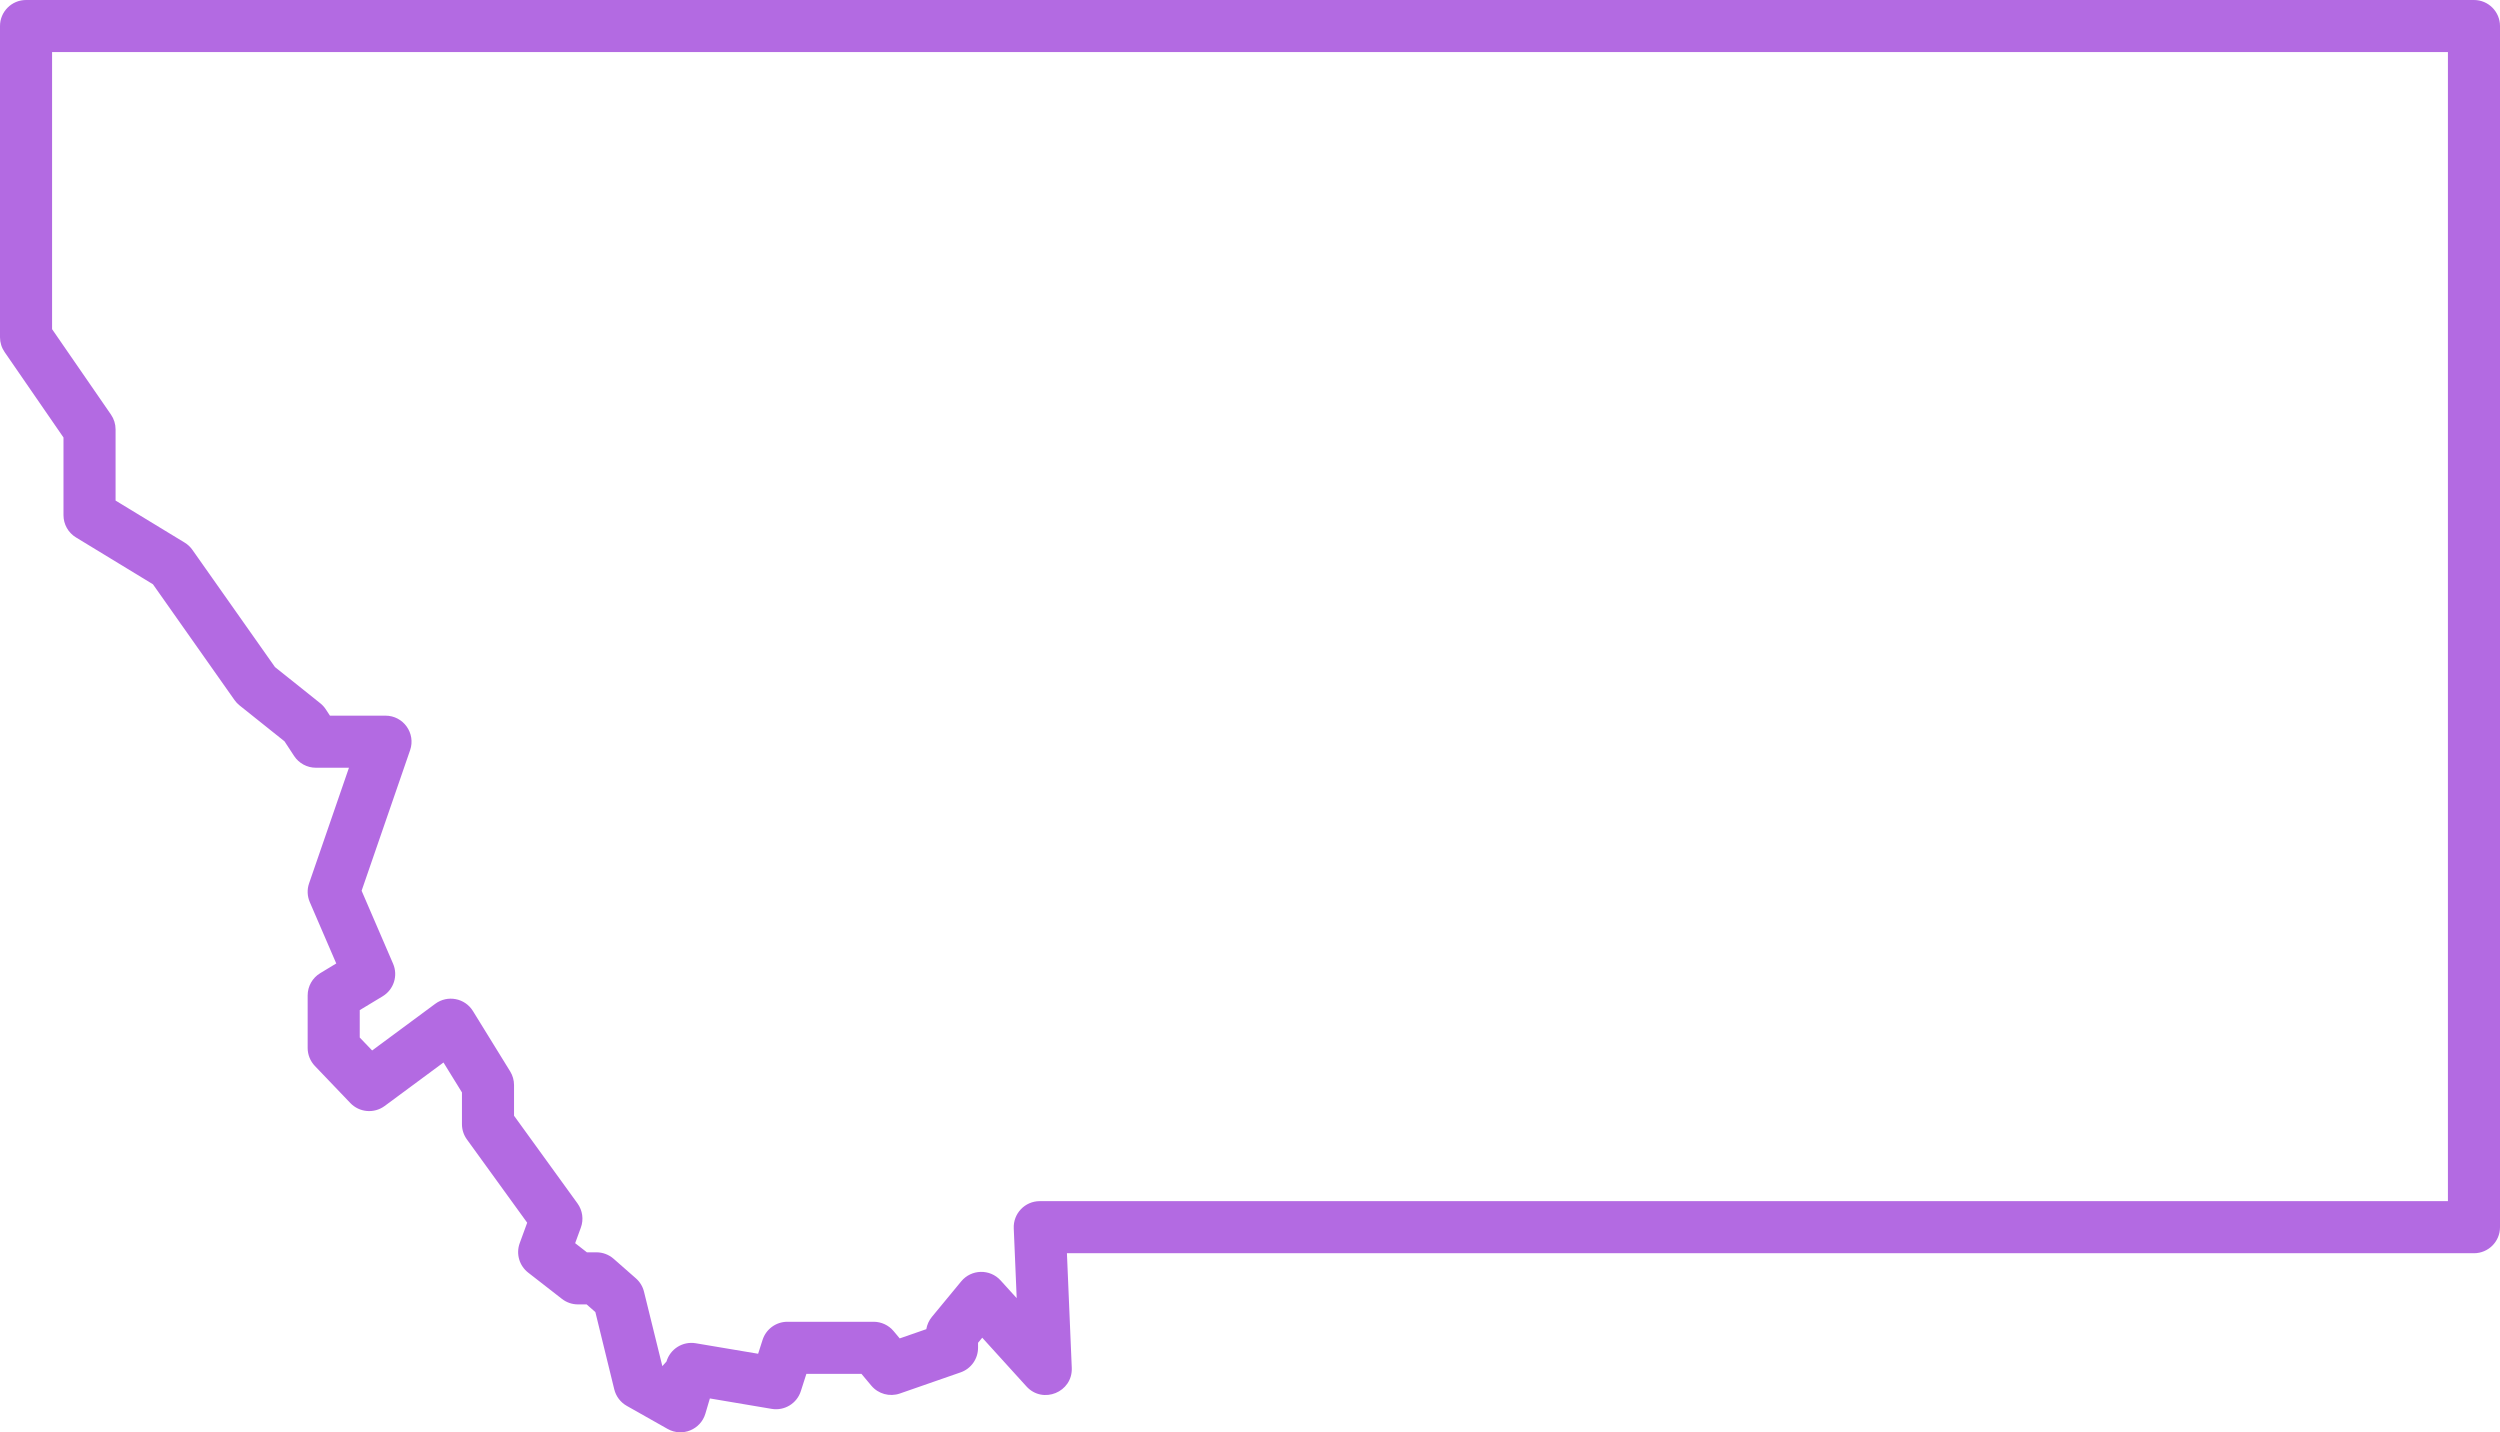 <svg fill="#B36AE2" xmlns="http://www.w3.org/2000/svg" viewBox="0 0 96 55" x="0px" y="0px"><path fill-rule="evenodd" d="M41.156,52.525 C41.195,53.459 40.045,53.931 39.416,53.239 L37.718,51.368 L37.557,51.563 L37.557,51.756 C37.557,52.182 37.287,52.561 36.885,52.7 L34.554,53.511 C34.161,53.648 33.725,53.527 33.458,53.208 L33.08,52.756 L30.965,52.756 L30.752,53.42 C30.601,53.893 30.124,54.183 29.634,54.101 L27.259,53.7 L27.087,54.283 C26.905,54.9 26.197,55.187 25.636,54.871 L24.068,53.985 C23.828,53.85 23.654,53.62 23.588,53.352 L22.862,50.384 L22.527,50.089 L22.193,50.089 C21.971,50.089 21.755,50.015 21.579,49.878 L20.283,48.869 C19.94,48.603 19.808,48.145 19.957,47.737 L20.244,46.952 L17.929,43.754 C17.805,43.584 17.739,43.378 17.739,43.168 L17.739,41.949 L17.03,40.8 L14.771,42.47 C14.366,42.769 13.802,42.721 13.453,42.357 L12.091,40.933 C11.913,40.747 11.814,40.499 11.814,40.242 L11.814,38.225 C11.814,37.874 11.997,37.55 12.297,37.369 L12.912,36.997 L11.896,34.642 C11.797,34.413 11.787,34.155 11.869,33.92 L13.4,29.481 L12.13,29.481 C11.793,29.481 11.479,29.311 11.294,29.03 L10.925,28.467 L9.199,27.088 C9.125,27.029 9.06,26.96 9.006,26.883 L5.873,22.436 L2.919,20.638 C2.62,20.457 2.438,20.133 2.438,19.784 L2.438,16.8 L0.177,13.519 C0.062,13.352 0,13.154 0,12.951 L0,1 C0,0.448 0.448,0 1,0 L95,0 C95.552,0 96,0.448 96,1 L96,47.124 C96,47.677 95.552,48.124 95,48.124 L40.97,48.124 L41.156,52.525 Z M25.592,52.284 C25.735,51.798 26.218,51.497 26.717,51.581 L29.112,51.984 L29.283,51.451 C29.416,51.037 29.801,50.756 30.235,50.756 L33.547,50.756 C33.843,50.756 34.124,50.887 34.314,51.114 L34.549,51.395 L35.57,51.04 C35.599,50.867 35.673,50.704 35.786,50.567 L36.911,49.204 C37.299,48.734 38.014,48.717 38.423,49.168 L39.041,49.849 L38.928,47.166 C38.904,46.598 39.358,46.124 39.927,46.124 L94,46.124 L94,2 L2,2 L2,12.64 L4.262,15.921 C4.377,16.088 4.438,16.286 4.438,16.489 L4.438,19.222 L7.091,20.836 C7.208,20.907 7.309,21.002 7.388,21.114 L10.559,25.615 L12.297,27.004 C12.38,27.07 12.451,27.148 12.509,27.236 L12.67,27.481 L14.802,27.481 C15.489,27.481 15.972,28.158 15.748,28.807 L13.886,34.205 L15.094,37.006 C15.292,37.465 15.121,38 14.693,38.258 L13.814,38.789 L13.814,39.841 L14.29,40.338 L16.715,38.545 C17.186,38.197 17.854,38.326 18.161,38.824 L19.59,41.141 C19.687,41.298 19.739,41.48 19.739,41.666 L19.739,42.844 L22.175,46.21 C22.37,46.479 22.419,46.827 22.305,47.139 L22.086,47.738 L22.537,48.089 L22.904,48.089 C23.147,48.089 23.381,48.178 23.564,48.338 L24.419,49.089 C24.573,49.224 24.682,49.404 24.73,49.603 L25.434,52.46 L25.592,52.284 Z"></path></svg>
